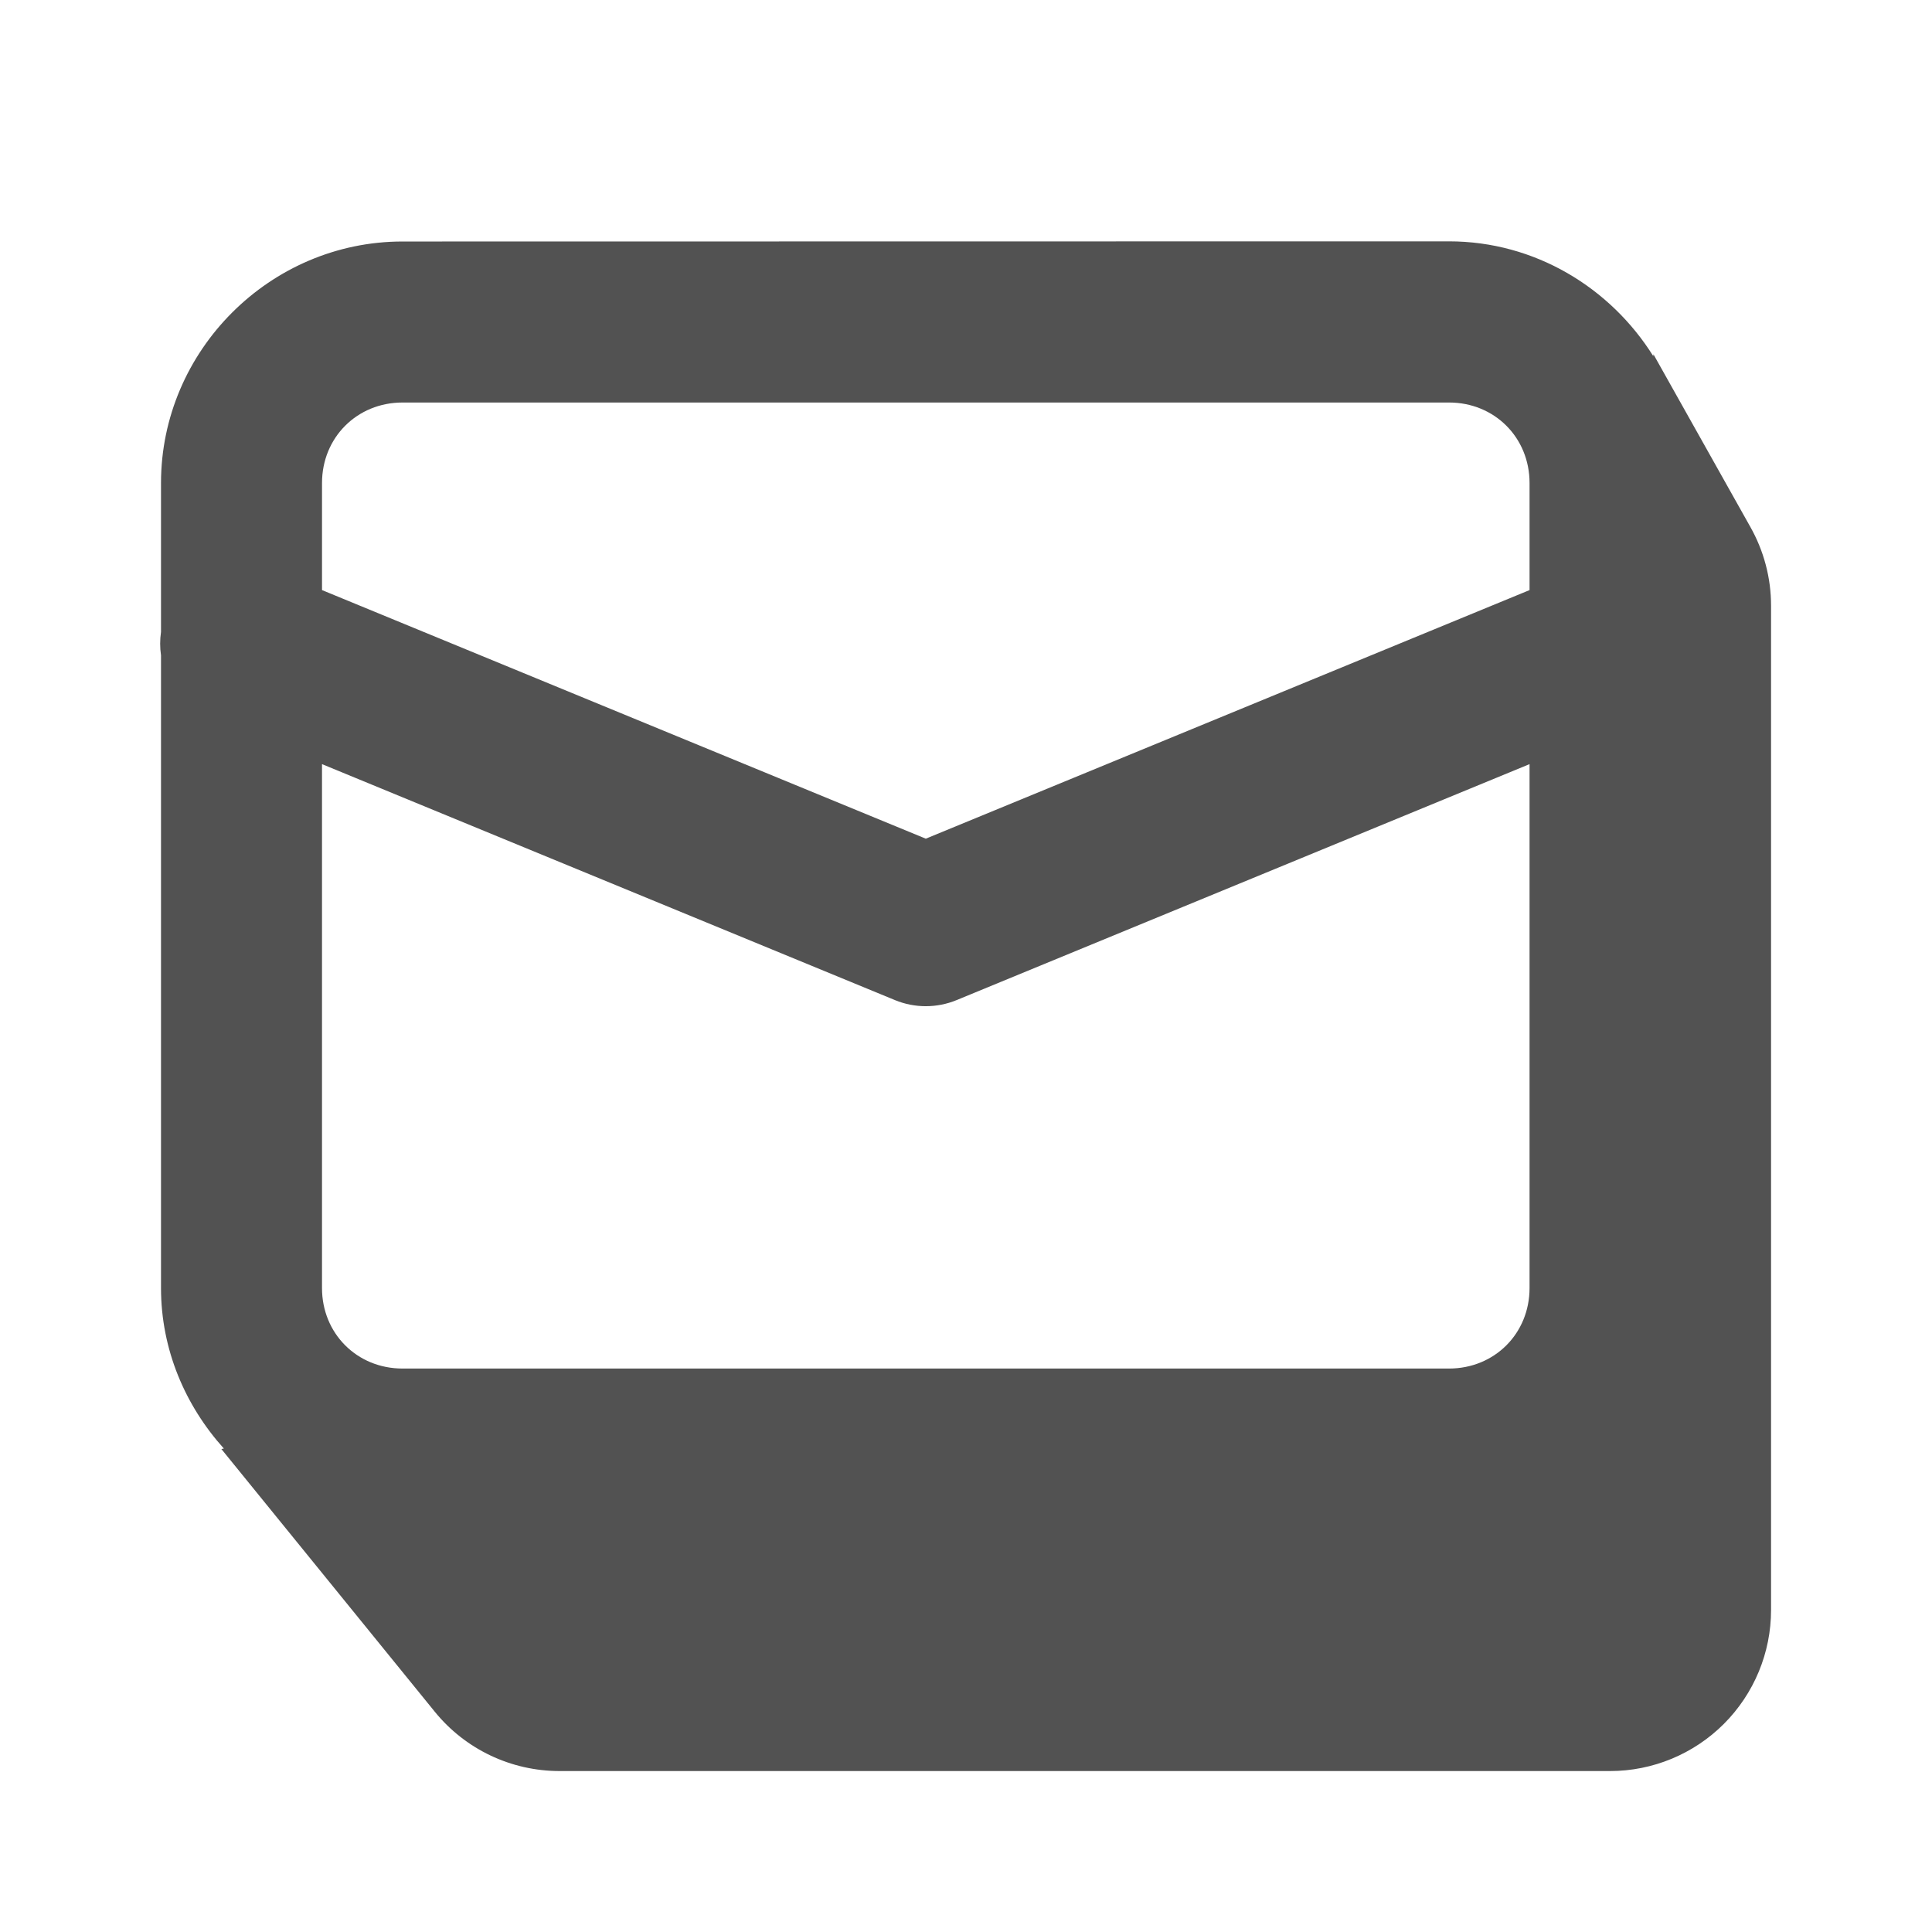 <svg xmlns="http://www.w3.org/2000/svg" xmlns:xlink="http://www.w3.org/1999/xlink" viewBox="0,0,256,256" width="24px" height="24px" fill-rule="nonzero"><g fill="#525252" fill-rule="nonzero" stroke="none" stroke-width="1" stroke-linecap="butt" stroke-linejoin="miter" stroke-miterlimit="10" stroke-dasharray="" stroke-dashoffset="0" font-family="none" font-weight="none" font-size="none" text-anchor="none" style="mix-blend-mode: normal"><g transform="scale(10.667,10.667)"><path d="M5,3c-1.645,0 -3,1.355 -3,3v1.85c-0.014,0.096 -0.014,0.195 0,0.291v7.859c0,0.766 0.302,1.462 0.781,1.994l-0.031,0.006c0,0 1.711,2.106 2.65,3.262c0.38,0.468 0.949,0.738 1.551,0.738h13.049c0.53,0 1.039,-0.211 1.414,-0.586c0.375,-0.375 0.586,-0.884 0.586,-1.414v-12.477c0,-0.343 -0.089,-0.68 -0.258,-0.979c-0.419,-0.745 -1.203,-2.143 -1.203,-2.143l-0.002,0.023c-0.532,-0.85 -1.47,-1.426 -2.537,-1.426zM5,5h13c0.565,0 1,0.435 1,1v1.33l-7.5,3.088l-7.5,-3.088v-1.33c0,-0.565 0.435,-1 1,-1zM4,9.492l7.119,2.932c0.244,0.1 0.518,0.1 0.762,0l7.119,-2.932v6.508c0,0.565 -0.435,1 -1,1h-13c-0.565,0 -1,-0.435 -1,-1z"></path></g></g></svg>